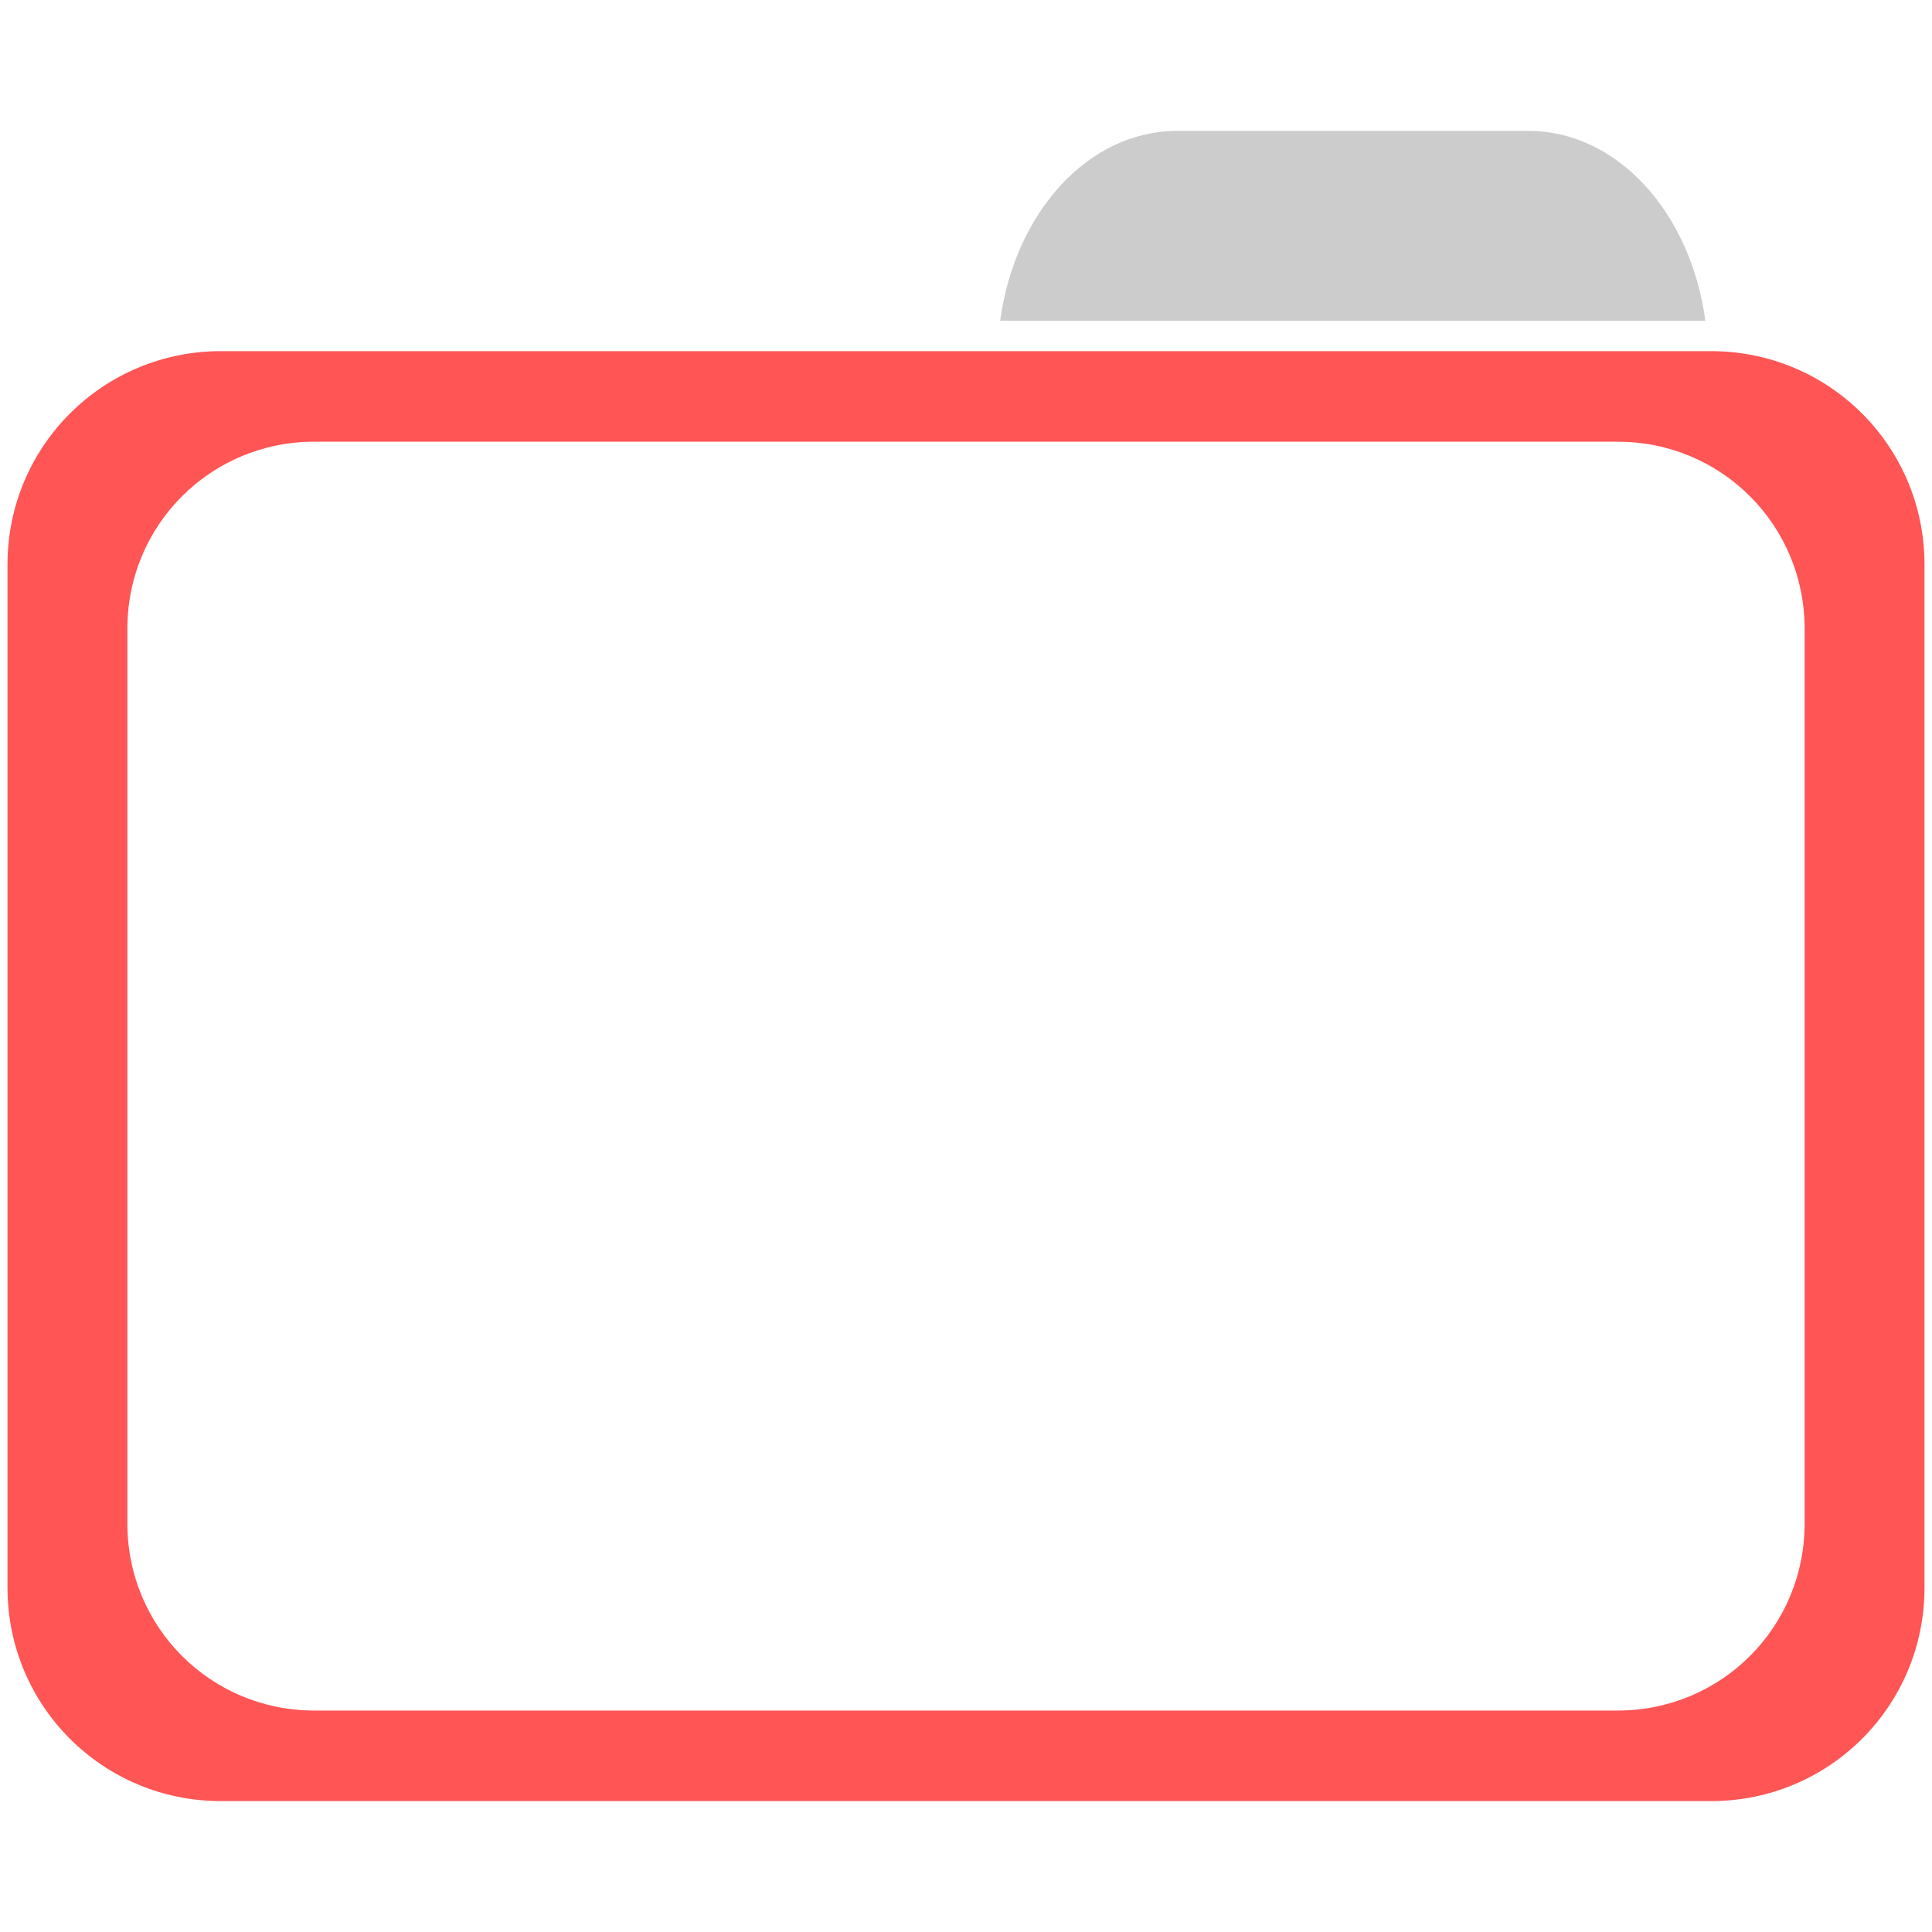 <?xml version="1.0" encoding="UTF-8" standalone="no"?>
<!-- Created with Inkscape (http://www.inkscape.org/) -->

<svg
   xmlns:dc="http://purl.org/dc/elements/1.1/"
   xmlns:cc="http://creativecommons.org/ns#"
   xmlns:rdf="http://www.w3.org/1999/02/22-rdf-syntax-ns#"
   xmlns:svg="http://www.w3.org/2000/svg"
   xmlns="http://www.w3.org/2000/svg"
   xmlns:sodipodi="http://sodipodi.sourceforge.net/DTD/sodipodi-0.dtd"
   xmlns:inkscape="http://www.inkscape.org/namespaces/inkscape"
   width="16"
   height="16"
   id="svg2"
   version="1.1"
   inkscape:version="0.91 r13725"
   viewBox="0 0 16 16"
   sodipodi:docname="folder-symbolic.svg">
  <defs
     id="defs4" />
  <sodipodi:namedview
     id="base"
     pagecolor="#ffffff"
     bordercolor="#666666"
     borderopacity="1.0"
     inkscape:pageopacity="0.0"
     inkscape:pageshadow="2"
     inkscape:zoom="24.00304"
     inkscape:cx="7.6918335"
     inkscape:cy="8.8957526"
     inkscape:document-units="px"
     inkscape:current-layer="layer1"
     showgrid="true"
     inkscape:showpageshadow="false"
     borderlayer="true"
     inkscape:window-width="1366"
     inkscape:window-height="664"
     inkscape:window-x="0"
     inkscape:window-y="30"
     inkscape:window-maximized="1"
     units="px">
    <inkscape:grid
       type="xygrid"
       id="grid4101" />
    <sodipodi:guide
       position="2,14"
       orientation="12,0"
       id="guide4071" />
    <sodipodi:guide
       position="2,2"
       orientation="0,12"
       id="guide4073" />
    <sodipodi:guide
       position="14,2"
       orientation="-12,0"
       id="guide4075" />
    <sodipodi:guide
       position="14,14"
       orientation="0,-12"
       id="guide4077" />
  </sodipodi:namedview>
  <g
     inkscape:label="Capa 1"
     inkscape:groupmode="layer"
     id="layer1"
     transform="translate(0,-1036.362)">
    <path
       style="fill:#cccccc;fill-opacity:1"
       d="m 9.749,1037.446 c -0.738,0 -1.345,0.677 -1.466,1.572 l 5.84,0 c -0.121,-0.895 -0.728,-1.572 -1.466,-1.572 l -2.908,0 z"
       id="rect5716-1"
       inkscape:connector-curvature="0" />
    <path
       style="opacity:1;fill:#FF5555;fill-opacity:1"
       d="M 1.83 2.908 C 0.851 2.908 0.062 3.697 0.062 4.676 L 0.062 6.947 L 0.062 10.877 L 0.062 13.148 C 0.062 14.128 0.851 14.916 1.83 14.916 L 14.17 14.916 C 15.149 14.916 15.938 14.128 15.938 13.148 L 15.938 10.877 L 15.938 6.947 L 15.938 4.676 C 15.938 3.697 15.149 2.908 14.17 2.908 L 1.83 2.908 z M 2.602 3.658 L 13.398 3.658 C 14.255 3.658 14.945 4.348 14.945 5.205 L 14.945 7.193 L 14.945 10.631 L 14.945 12.619 C 14.945 13.476 14.255 14.166 13.398 14.166 L 2.602 14.166 C 1.745 14.166 1.055 13.476 1.055 12.619 L 1.055 10.631 L 1.055 7.193 L 1.055 5.205 C 1.055 4.348 1.745 3.658 2.602 3.658 z "
       transform="translate(0,1036.362)"
       id="rect4215" />
  </g>
</svg>
